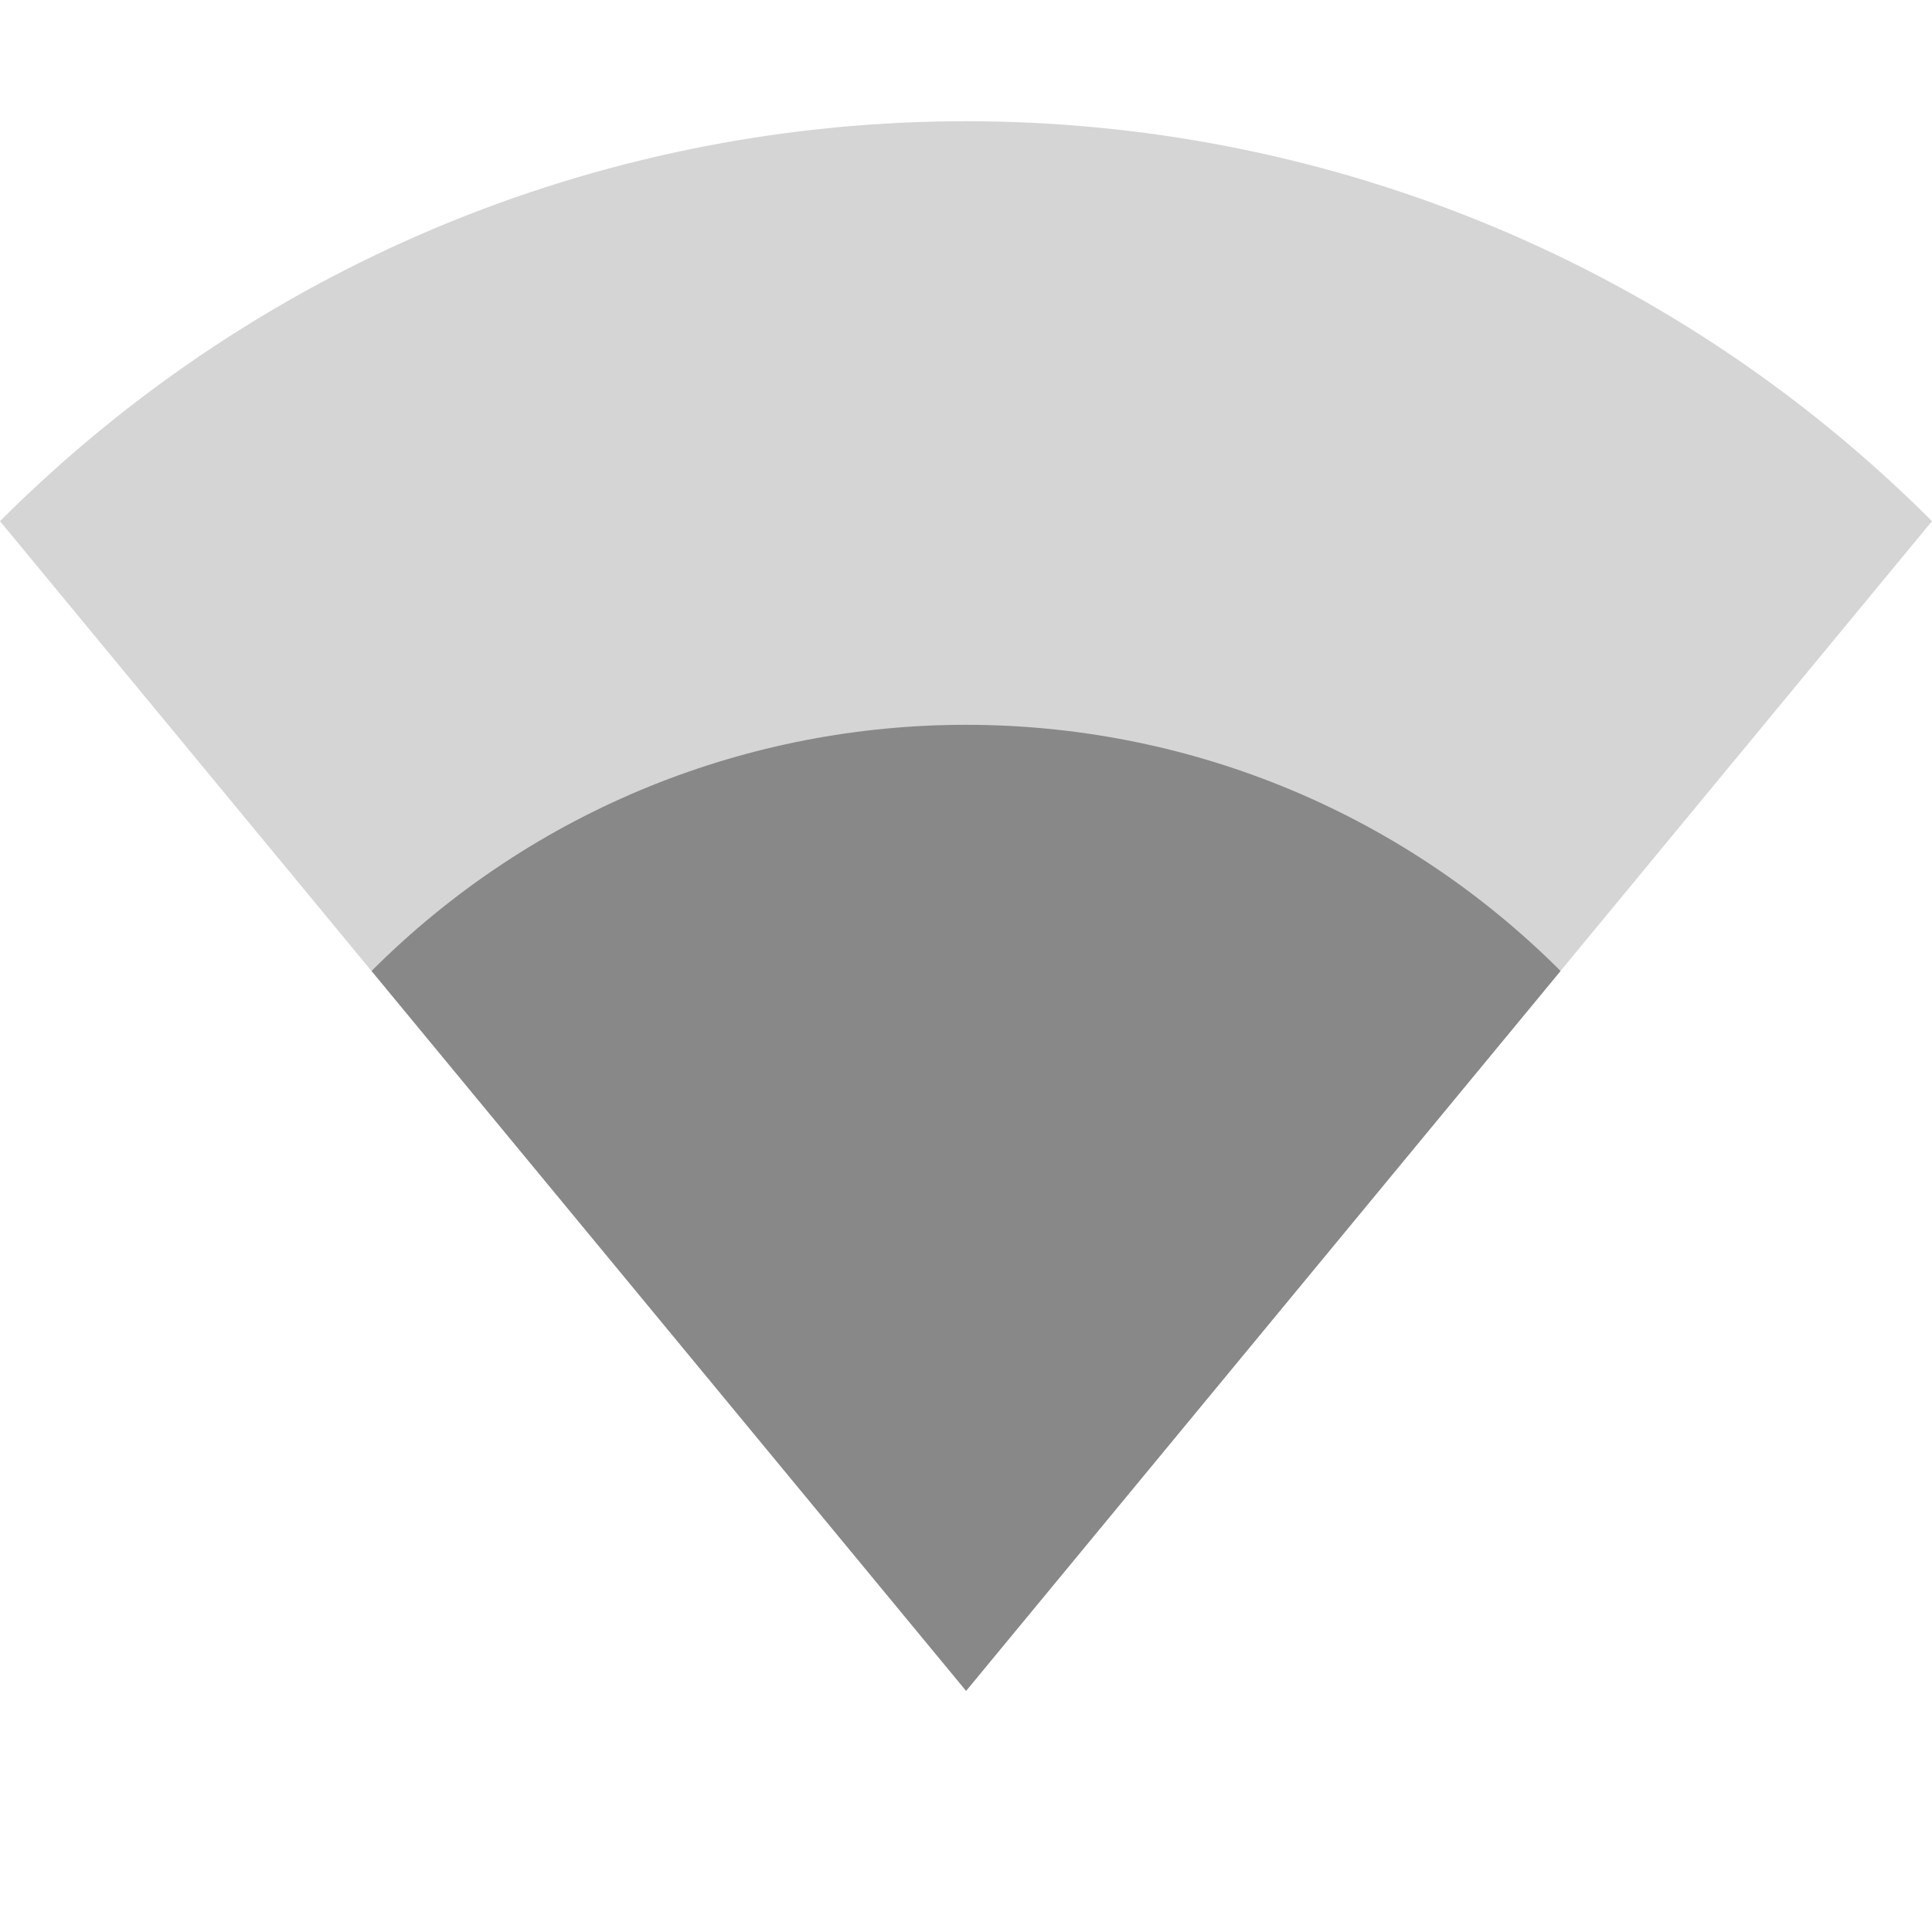 <?xml version='1.0' encoding='UTF-8' standalone='no'?>
<svg height="16" style="enable-background:new" version="1.1" width="16" xmlns="http://www.w3.org/2000/svg">
 <title>
  Paper Symbolic Icon Theme
 </title>
 <g transform="translate(-385.003,614.998)">
  <path d="m 385.003,-610.682 c 4.418,-4.416 11.582,-4.416 16,0 l -8,9.687 z" style="opacity:0.35;fill:#888888;fill-opacity:1;"/>
  <path d="m 388.08,-606.957 c 2.719,-2.718 7.128,-2.718 9.847,0 l -4.923,5.962 z" style="opacity:1;fill:#888888;fill-opacity:1;"/>
 </g>
</svg>
